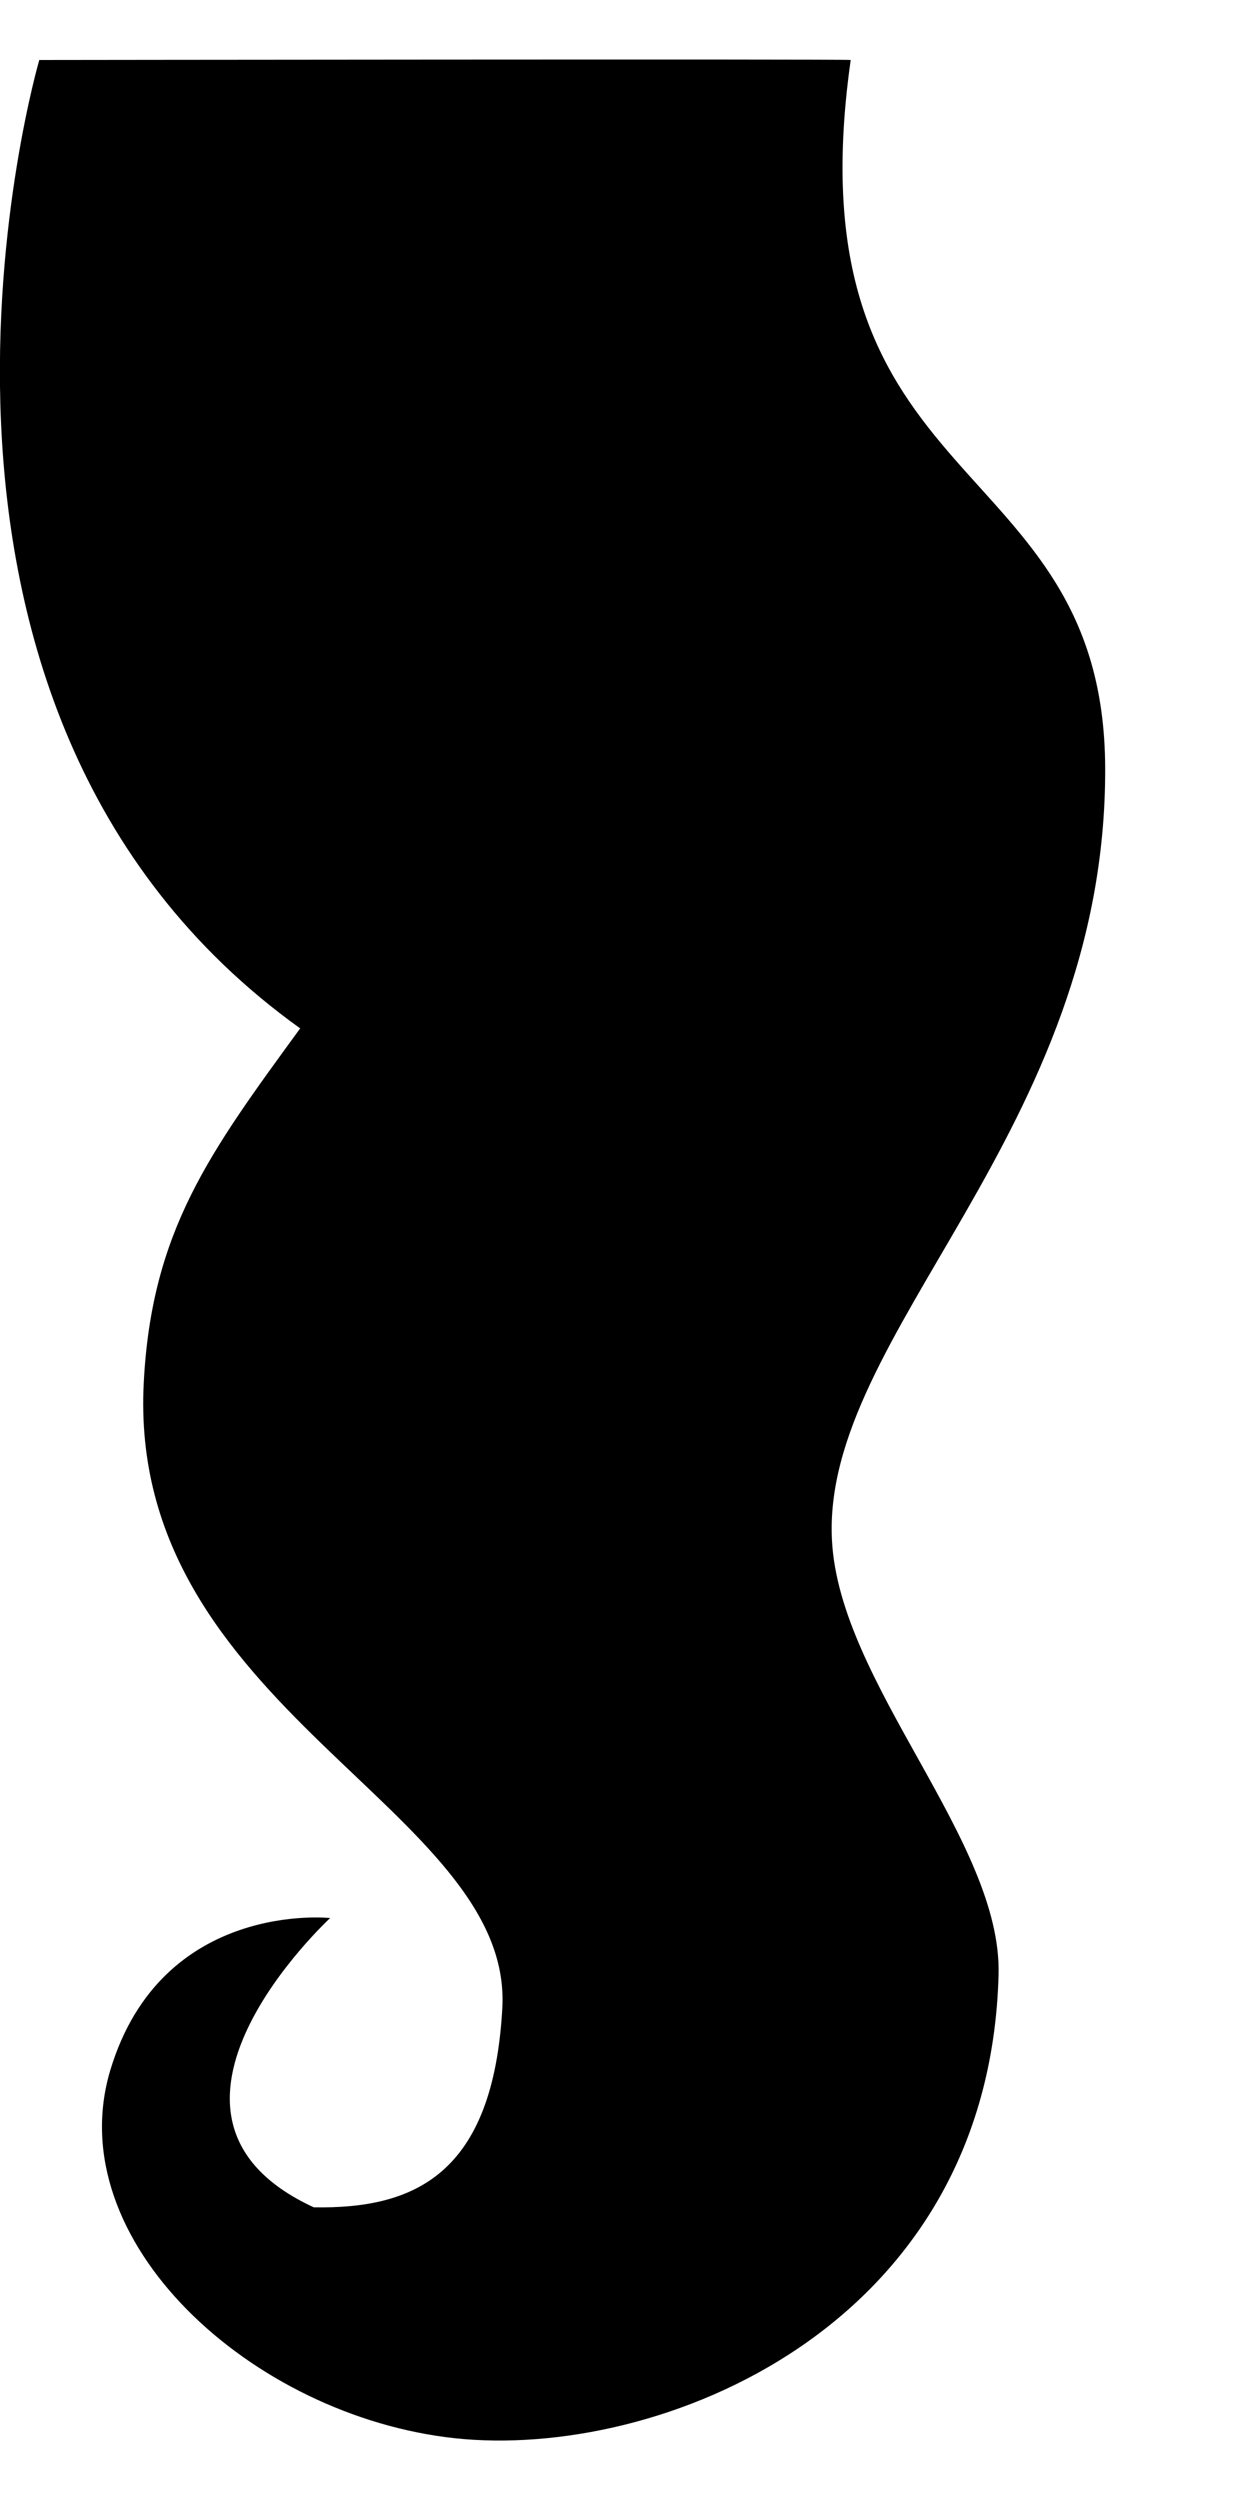 <svg xmlns="http://www.w3.org/2000/svg" width="7" height="14" viewBox="0 0 7 14">
    <g fill="none" fill-rule="nonzero">
        <path d="M-9-5h24v24H-9z"/>
        <path fill="#000" d="M5.592 11.059c-.053 1.983-1.907 2.718-3.046 2.595C1.408 13.53.331 12.546.618 11.592c.288-.954 1.231-.851 1.231-.851s-1.201 1.108-.092 1.62c.564.01 1.005-.184 1.056-1.117C2.874 10.126.71 9.572.805 7.743c.044-.852.37-1.29.876-1.984C-.838 3.952.22.336.22.336s4.545-.006 4.544 0C4.414 2.802 6.182 2.5 6.189 4.299c.008 2.042-1.59 3.168-1.53 4.326.041.804.954 1.684.933 2.434z"/>
    </g>
</svg>
